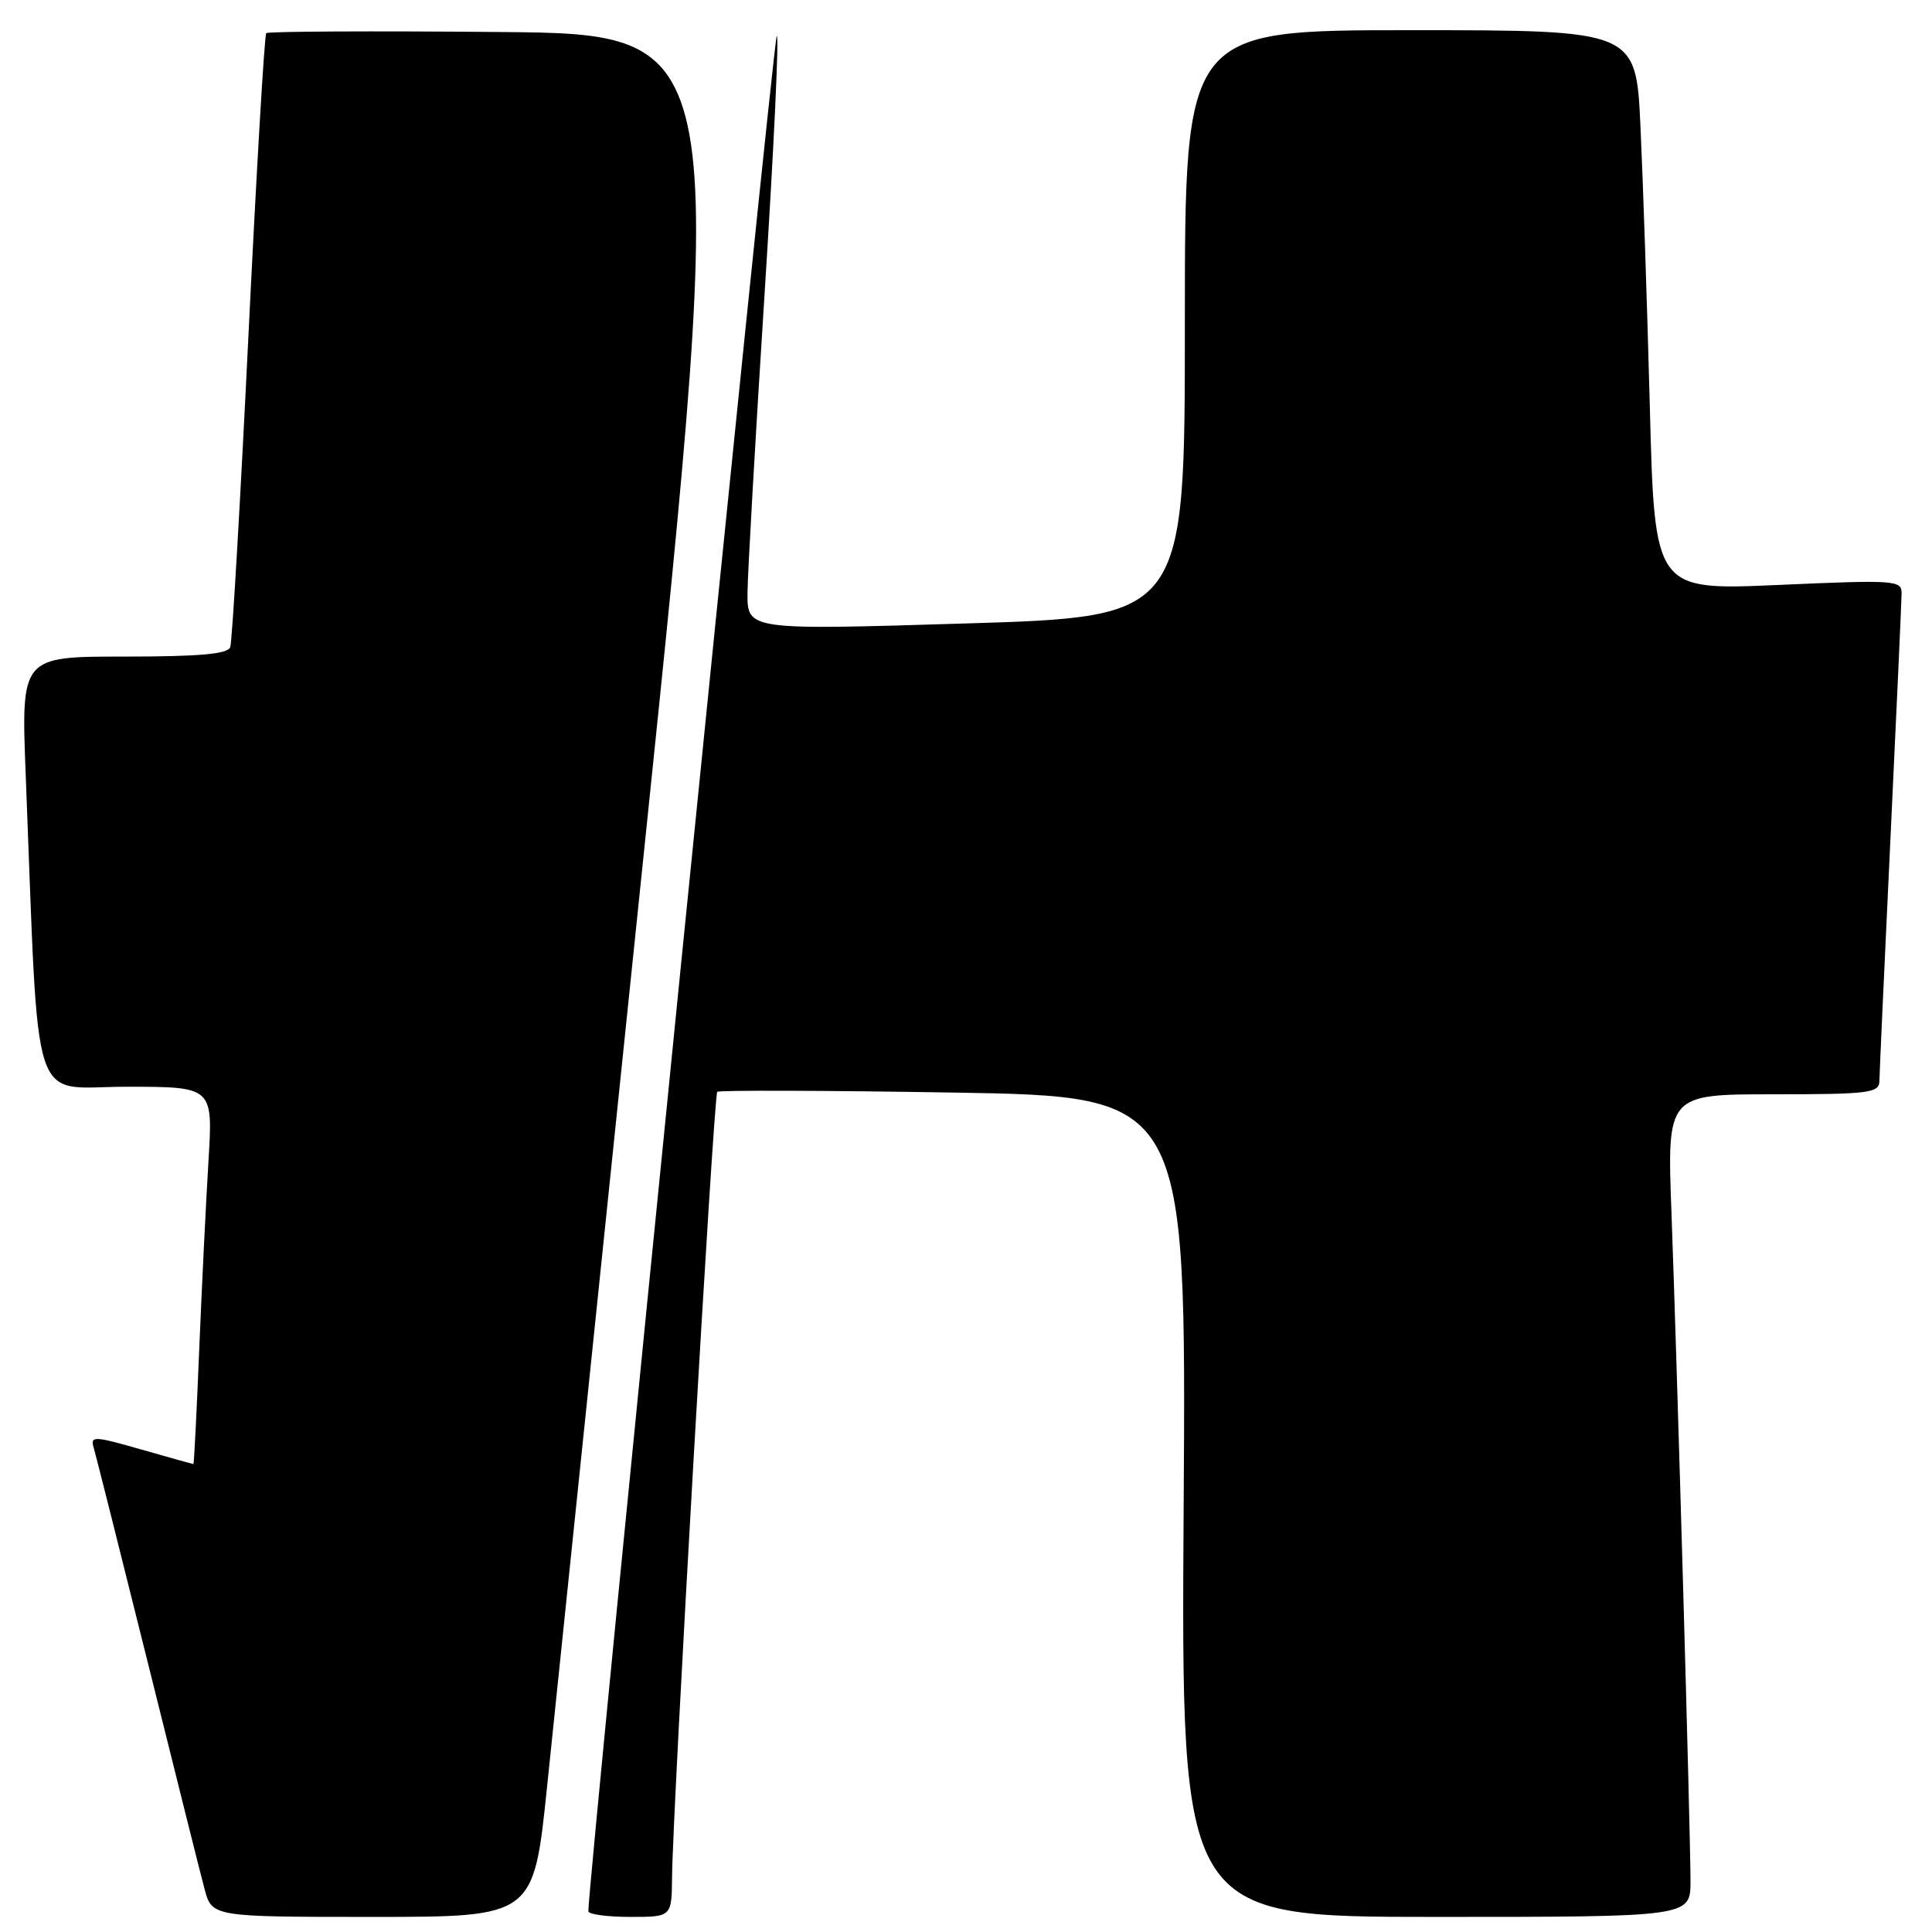 <?xml version="1.0" encoding="UTF-8" standalone="no"?>
<!DOCTYPE svg PUBLIC "-//W3C//DTD SVG 1.1//EN" "http://www.w3.org/Graphics/SVG/1.1/DTD/svg11.dtd" >
<svg xmlns="http://www.w3.org/2000/svg" xmlns:xlink="http://www.w3.org/1999/xlink" version="1.1" viewBox="0 0 256 256">
 <g >
 <path fill="currentColor"
d=" M 72.49 236.75 C 73.47 227.26 79.29 171.12 85.42 112.00 C 96.56 4.50 96.56 4.50 66.13 4.24 C 49.39 4.09 35.51 4.16 35.28 4.39 C 35.04 4.62 33.98 22.74 32.91 44.66 C 31.84 66.57 30.76 85.06 30.51 85.75 C 30.18 86.67 26.43 87.00 16.43 87.00 C 2.79 87.00 2.79 87.00 3.41 102.75 C 5.21 148.26 3.84 144.00 16.72 144.00 C 28.22 144.00 28.22 144.00 27.63 153.75 C 27.30 159.11 26.75 170.36 26.40 178.75 C 26.06 187.14 25.71 194.00 25.63 194.00 C 25.56 194.00 22.44 193.13 18.70 192.06 C 12.45 190.27 11.94 190.25 12.41 191.81 C 12.69 192.74 15.88 205.43 19.51 220.00 C 23.13 234.57 26.54 248.19 27.09 250.25 C 28.08 254.00 28.08 254.00 49.40 254.00 C 70.71 254.00 70.71 254.00 72.49 236.75 Z  M 89.05 248.75 C 89.14 239.45 94.57 145.09 95.04 144.67 C 95.29 144.45 109.38 144.49 126.34 144.77 C 157.19 145.28 157.19 145.28 156.84 199.64 C 156.50 254.00 156.50 254.00 190.25 254.00 C 224.00 254.00 224.00 254.00 224.00 249.25 C 224.00 242.97 222.22 180.75 221.48 160.75 C 220.89 145.00 220.89 145.00 234.94 145.00 C 247.65 145.00 249.00 144.83 249.03 143.25 C 249.04 142.29 249.70 127.78 250.50 111.00 C 251.30 94.22 251.96 79.66 251.97 78.64 C 252.00 76.88 251.18 76.82 235.62 77.51 C 219.24 78.23 219.24 78.23 218.61 53.87 C 218.26 40.46 217.70 23.76 217.37 16.75 C 216.78 4.00 216.78 4.00 186.89 4.00 C 157.00 4.00 157.00 4.00 157.00 42.86 C 157.00 81.73 157.00 81.73 128.00 82.61 C 99.00 83.50 99.00 83.50 99.05 78.50 C 99.08 75.75 100.10 57.88 101.32 38.78 C 102.54 19.69 103.26 4.39 102.92 4.78 C 102.43 5.35 77.82 250.38 77.96 253.25 C 77.98 253.66 80.47 254.00 83.50 254.00 C 89.00 254.00 89.00 254.00 89.05 248.75 Z "/>
</g>
</svg>